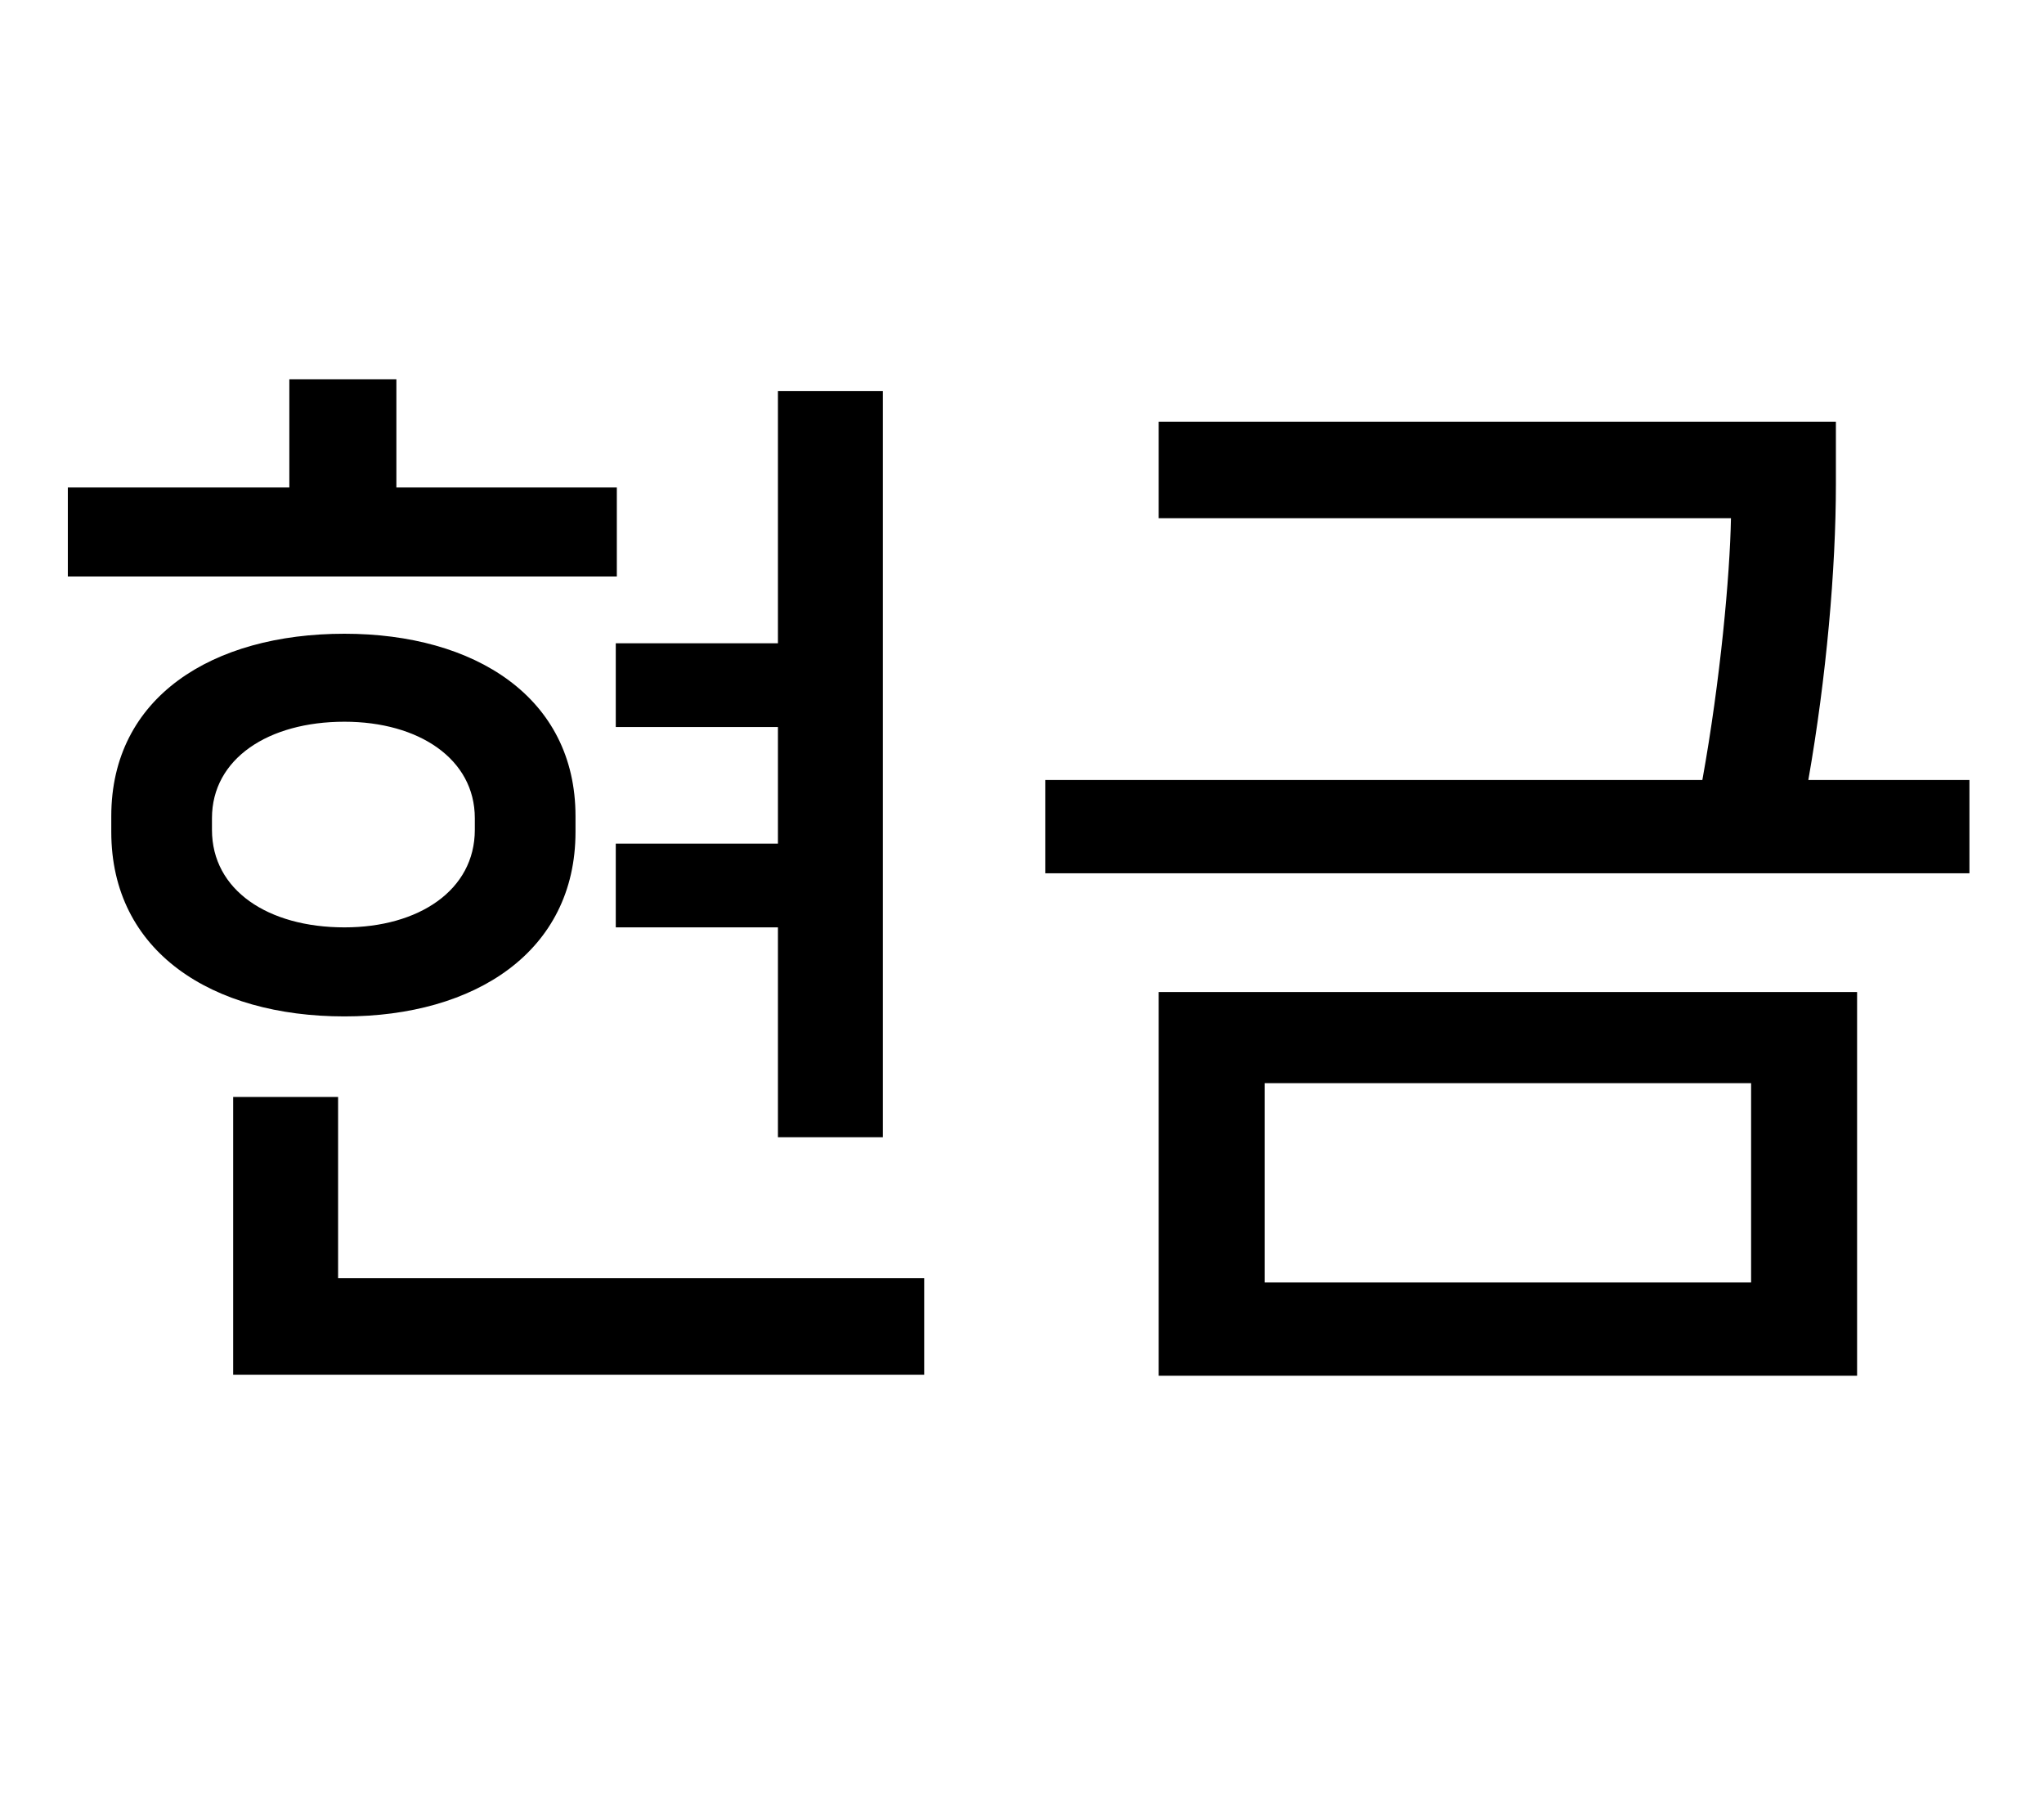 <svg width="27" height="24" viewBox="0 0 27 24" fill="none" xmlns="http://www.w3.org/2000/svg">
<path d="M5.236 6.438V5.01H3.822V6.438H0.896V7.614H8.148V6.438H5.236ZM8.134 9.602H10.276V11.142H8.134V12.248H10.276V15.02H11.662V5.164H10.276V8.496H8.134V9.602ZM7.602 10.778C7.602 9.21 6.272 8.37 4.55 8.37C2.8 8.37 1.47 9.21 1.47 10.778V10.988C1.47 12.57 2.8 13.424 4.55 13.424C6.272 13.424 7.602 12.57 7.602 10.988V10.778ZM2.8 10.806C2.8 10.022 3.542 9.532 4.55 9.532C5.53 9.532 6.272 10.022 6.272 10.806V10.96C6.272 11.758 5.53 12.248 4.55 12.248C3.542 12.248 2.8 11.758 2.8 10.96V10.806ZM4.466 14.488H3.08V18.156H12.208V16.882H4.466V14.488ZM23.887 10.302C24.125 8.944 24.251 7.516 24.251 6.396V5.57H15.305V6.844H22.865C22.851 7.6 22.725 8.986 22.487 10.302H13.807V11.534H26.015V10.302H23.887ZM24.531 18.17V13.102H15.305V18.17H24.531ZM23.131 14.306V16.938H16.705V14.306H23.131Z" fill="black"/>
</svg>

